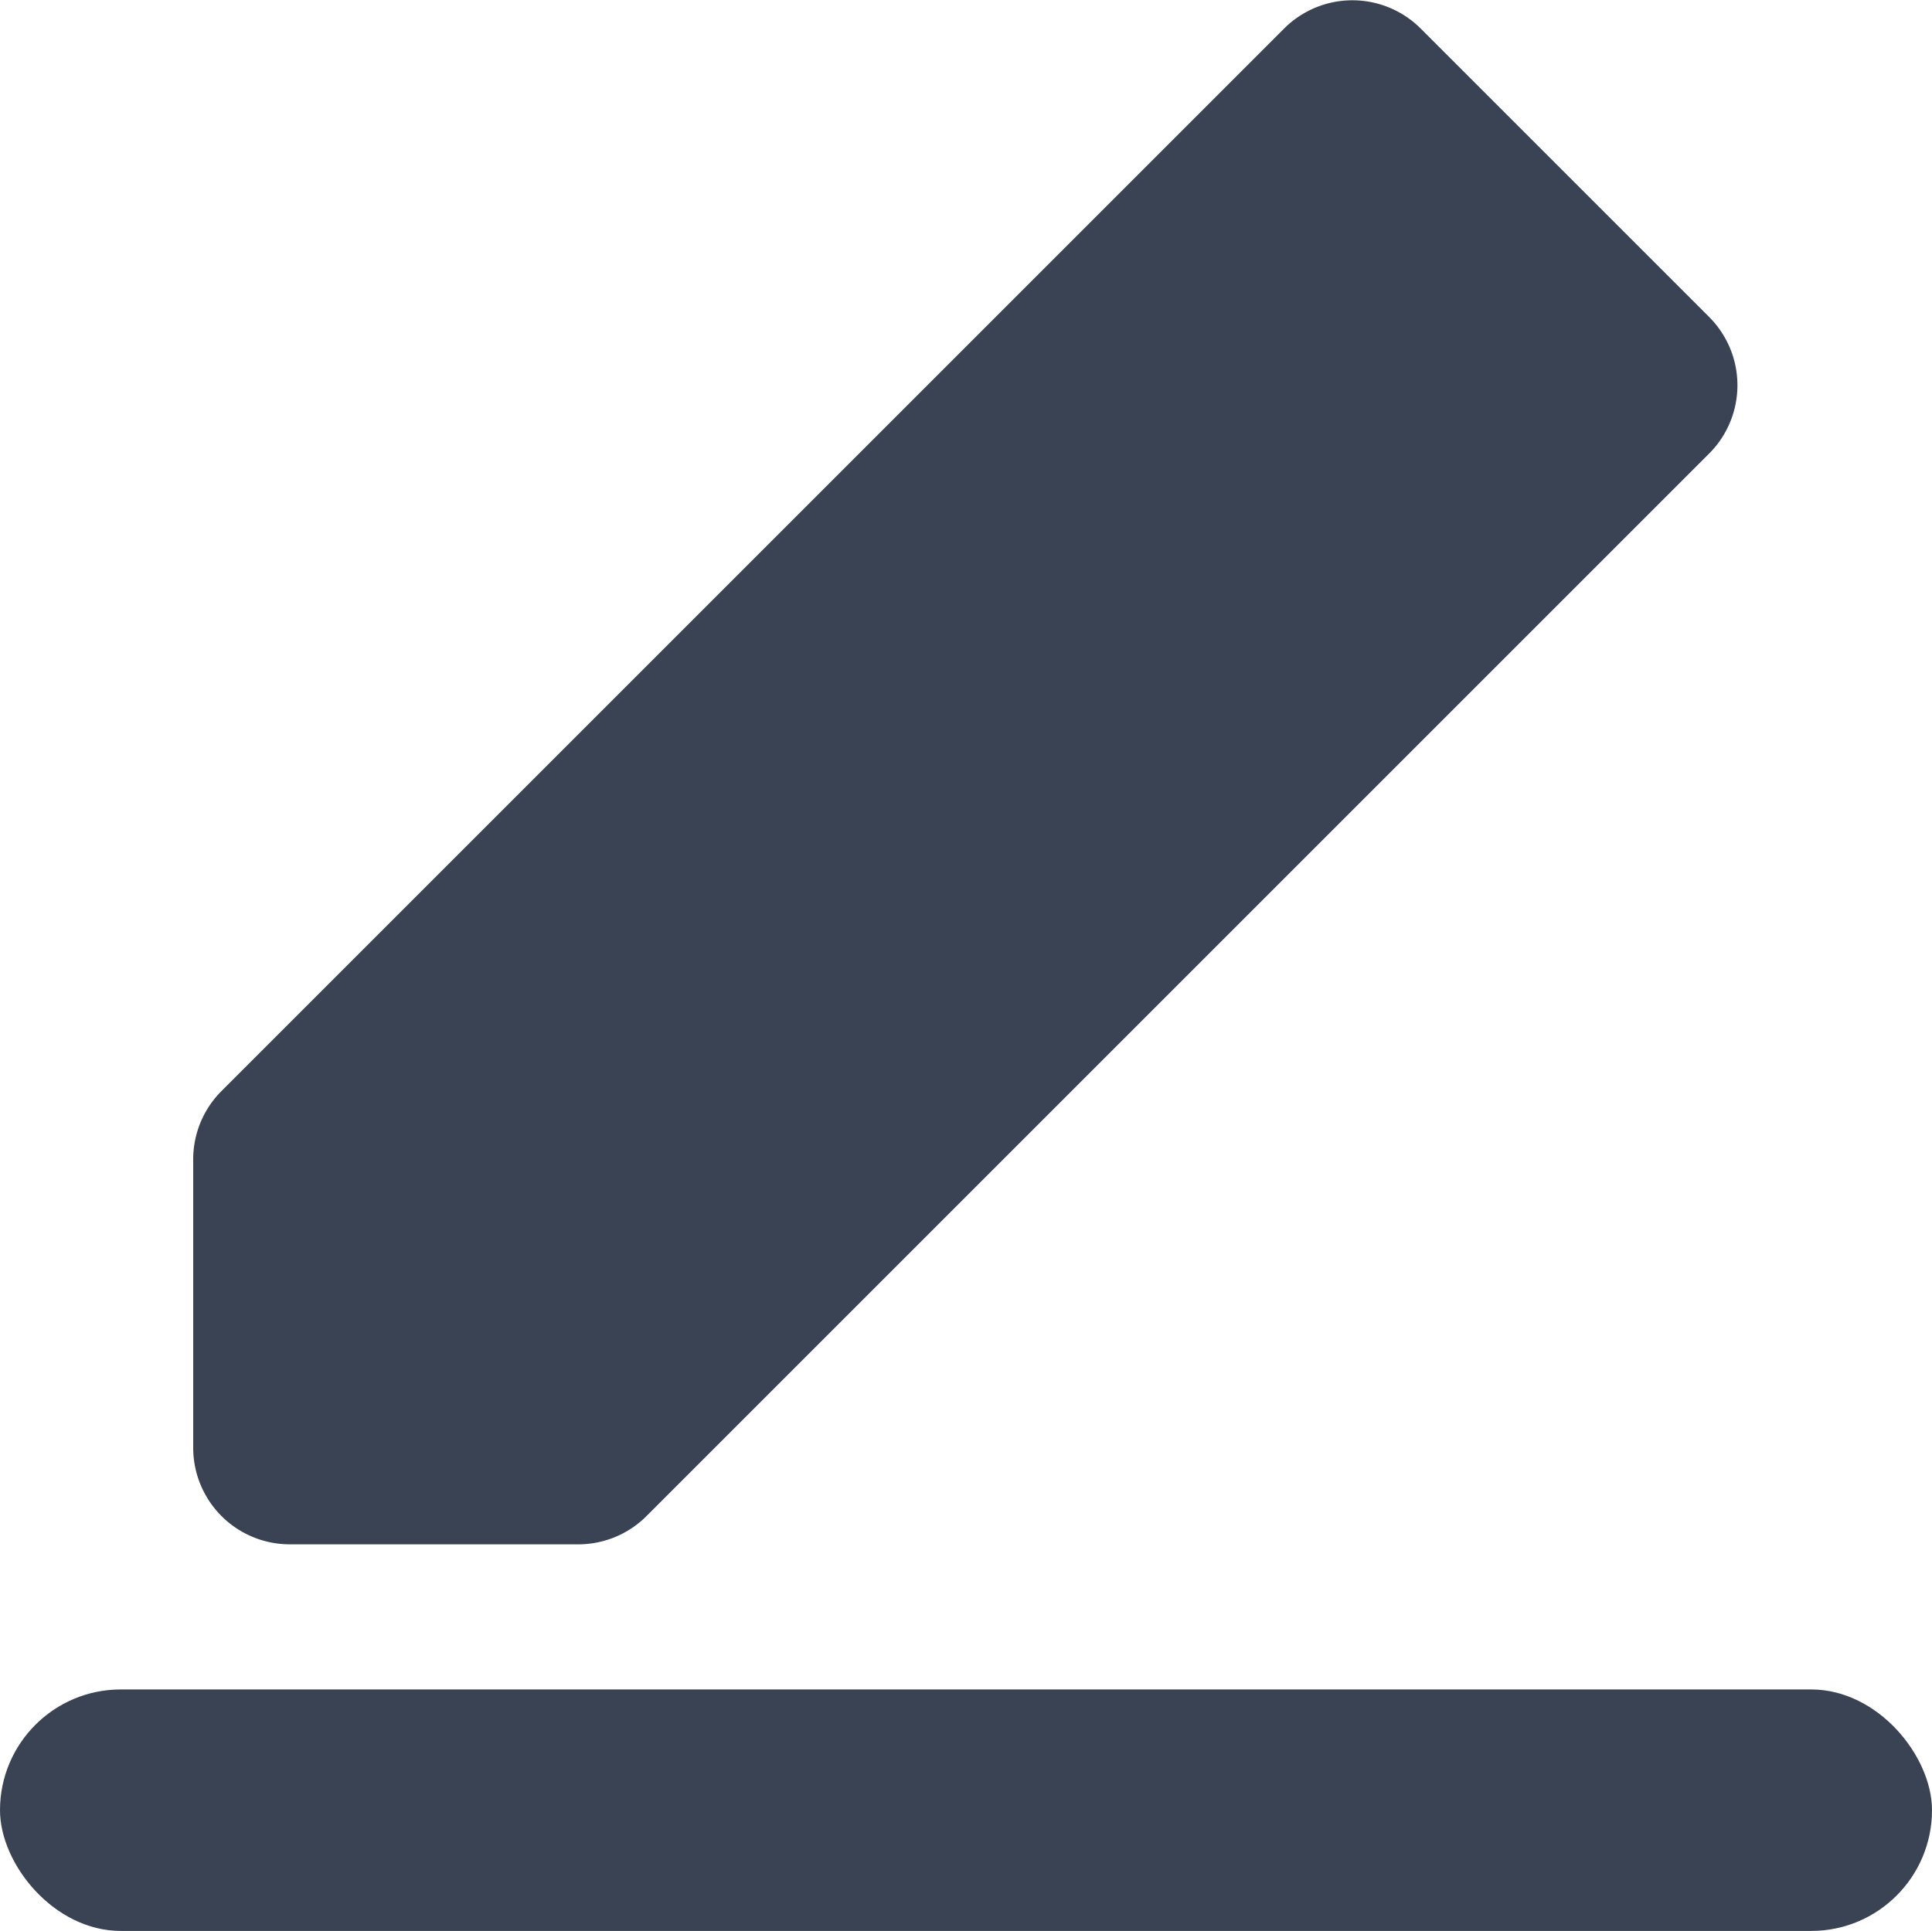<svg xmlns="http://www.w3.org/2000/svg" width="16" height="15.993" viewBox="0 0 16 15.993">
  <g id="icon-edit" transform="translate(-2 -2.014)">
    <path id="Path_4104" data-name="Path 4104" d="M4,11.605a.8.8,0,0,1,.24-.56l8.8-8.8a.8.8,0,0,1,1.12,0l2.4,2.4a.8.8,0,0,1,0,1.12l-8.8,8.8a.8.8,0,0,1-.56.24H4.8a.8.8,0,0,1-.8-.8Z" transform="translate(-0.4)" fill="#3a4354"/>
    <rect id="Rectangle_3141" data-name="Rectangle 3141" width="16" height="2" rx="1" transform="translate(2 16.007)" fill="#3a4354"/>
  </g>
</svg>

